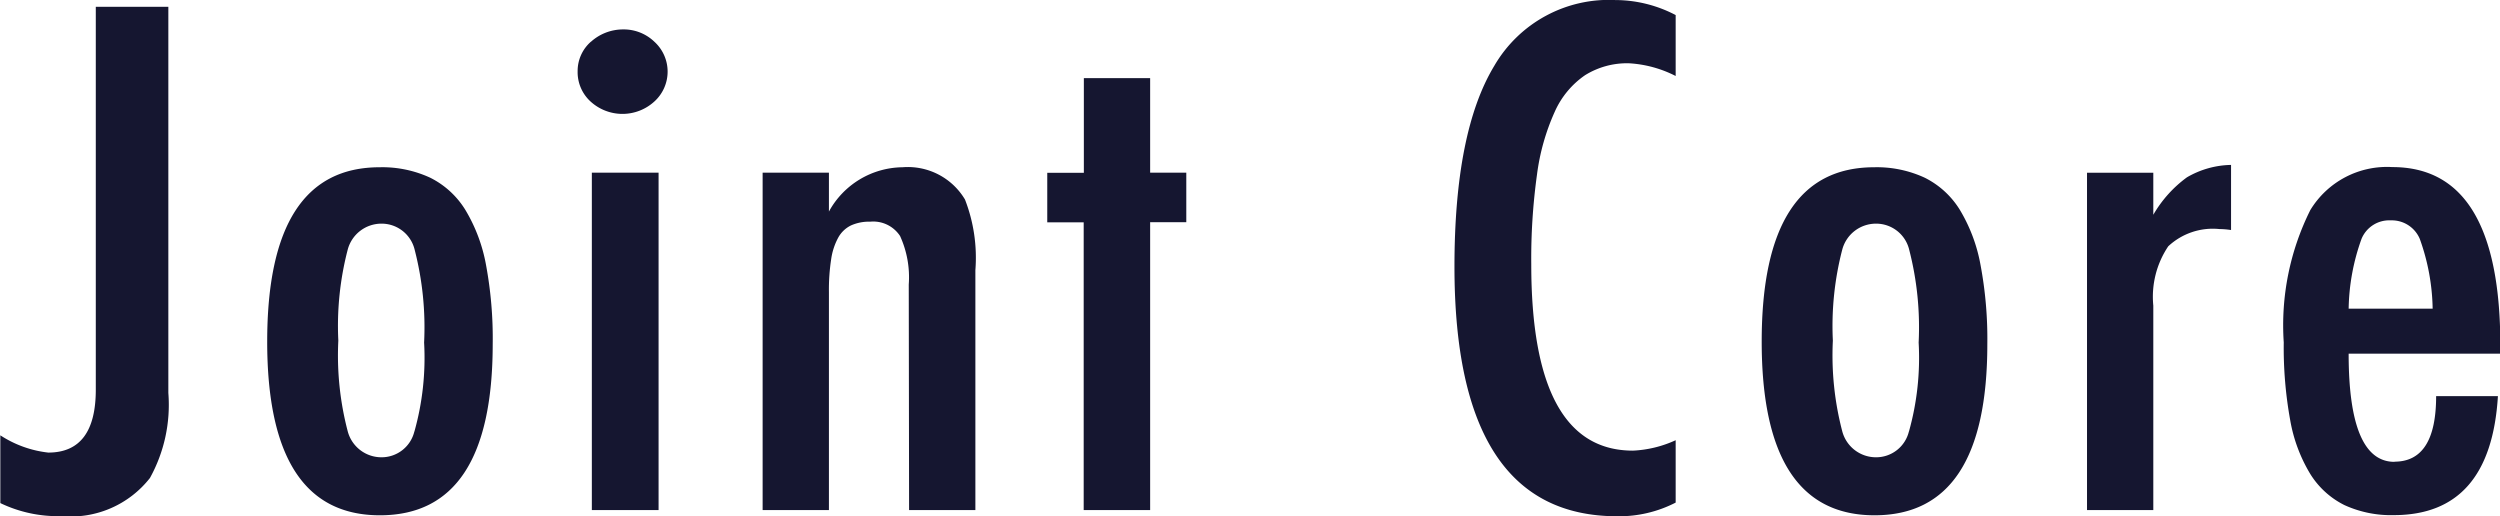 <svg xmlns="http://www.w3.org/2000/svg" width="89.906" height="18.562" viewBox="0 0 89.906 18.562">
  <defs>
    <style>
      .cls-1 {
        fill: #151630;
        fill-rule: evenodd;
      }
    </style>
  </defs>
  <path id="Joint_Core" data-name="Joint Core" class="cls-1" d="M65.383,149.757v0.726q0,2.262-1.71,2.262a3.956,3.956,0,0,1-1.723-.621v2.437a4.776,4.776,0,0,0,2.209.469,3.618,3.618,0,0,0,3.171-1.371,5.435,5.435,0,0,0,.662-3.059V136.714H65.383v13.043ZM79.417,146a5.858,5.858,0,0,0-.743-1.981,3.112,3.112,0,0,0-1.267-1.16,4.1,4.1,0,0,0-1.816-.375q-4.044,0-4.044,6.27Q71.547,155,75.6,155t4.057-6.153A14.459,14.459,0,0,0,79.417,146Zm-2.578,5.988a1.212,1.212,0,0,1-1.186.926,1.254,1.254,0,0,1-1.211-.938,10.751,10.751,0,0,1-.337-3.257,10.883,10.883,0,0,1,.337-3.27,1.254,1.254,0,0,1,1.211-.937,1.223,1.223,0,0,1,1.2.949,11.161,11.161,0,0,1,.337,3.328,9.8,9.8,0,0,1-.349,3.2h0Zm6.383,2.824h2.4V142.678h-2.4v12.129Zm-0.037-16.84a1.4,1.4,0,0,0-.474,1.055,1.431,1.431,0,0,0,.462,1.09,1.7,1.7,0,0,0,2.3,0,1.45,1.45,0,0,0,0-2.145,1.59,1.59,0,0,0-1.123-.445,1.724,1.724,0,0,0-1.161.445h0Zm6.179,16.84h2.384v-7.84a7.253,7.253,0,0,1,.081-1.183,2.306,2.306,0,0,1,.256-0.779,1.05,1.05,0,0,1,.456-0.434,1.592,1.592,0,0,1,.693-0.135,1.152,1.152,0,0,1,1.073.516,3.573,3.573,0,0,1,.312,1.746l0.012,8.109h2.384v-8.625a5.781,5.781,0,0,0-.374-2.543,2.391,2.391,0,0,0-2.247-1.16,3.054,3.054,0,0,0-2.646,1.594v-1.4H89.364v12.129Zm11.55-12.129H99.6v1.782h1.31v10.347H103.3V144.46h1.3v-1.782h-1.3v-3.4h-2.384v3.4Zm19.135-6.211a4.762,4.762,0,0,0-4.375,2.368q-1.43,2.367-1.43,7.218,0,8.978,5.855,8.977a4.437,4.437,0,0,0,2.1-.492V152.3a4.124,4.124,0,0,1-1.536.375q-3.657,0-3.657-6.7a22,22,0,0,1,.206-3.228,7.944,7.944,0,0,1,.637-2.256,3.141,3.141,0,0,1,1.092-1.318,2.856,2.856,0,0,1,1.585-.428,4.209,4.209,0,0,1,1.673.457v-2.191a4.691,4.691,0,0,0-2.147-.54h0ZM133.163,146a5.85,5.85,0,0,0-.742-1.981,3.111,3.111,0,0,0-1.267-1.16,4.1,4.1,0,0,0-1.816-.375q-4.045,0-4.045,6.27,0,6.246,4.057,6.246t4.057-6.153A14.4,14.4,0,0,0,133.163,146Zm-2.577,5.988a1.212,1.212,0,0,1-1.186.926,1.254,1.254,0,0,1-1.211-.938,10.775,10.775,0,0,1-.337-3.257,10.907,10.907,0,0,1,.337-3.27,1.254,1.254,0,0,1,1.211-.937,1.222,1.222,0,0,1,1.2.949,11.151,11.151,0,0,1,.337,3.328,9.8,9.8,0,0,1-.349,3.2h0Zm6.406,2.824h2.384V147.46a3.253,3.253,0,0,1,.537-2.133,2.345,2.345,0,0,1,1.835-.621,3.025,3.025,0,0,1,.424.035V142.4a3.26,3.26,0,0,0-1.585.445,4.375,4.375,0,0,0-1.211,1.348v-1.512h-2.384v12.129Zm11.057-1.734q-1.649,0-1.648-3.891h5.455V148.9q0-6.422-3.882-6.422a3.224,3.224,0,0,0-2.952,1.547,9.271,9.271,0,0,0-.955,4.758,14.617,14.617,0,0,0,.231,2.789,5.576,5.576,0,0,0,.718,1.934,3.04,3.04,0,0,0,1.229,1.125,4.015,4.015,0,0,0,1.779.363q3.483,0,3.745-4.278h-2.222q0,2.357-1.5,2.356h0Zm-1.648-5.508a7.75,7.75,0,0,1,.462-2.508,1.076,1.076,0,0,1,1.049-.668,1.091,1.091,0,0,1,1.048.668,7.75,7.75,0,0,1,.462,2.508H146.4Z" transform="translate(-61.938 -136.469)"/>
</svg>
